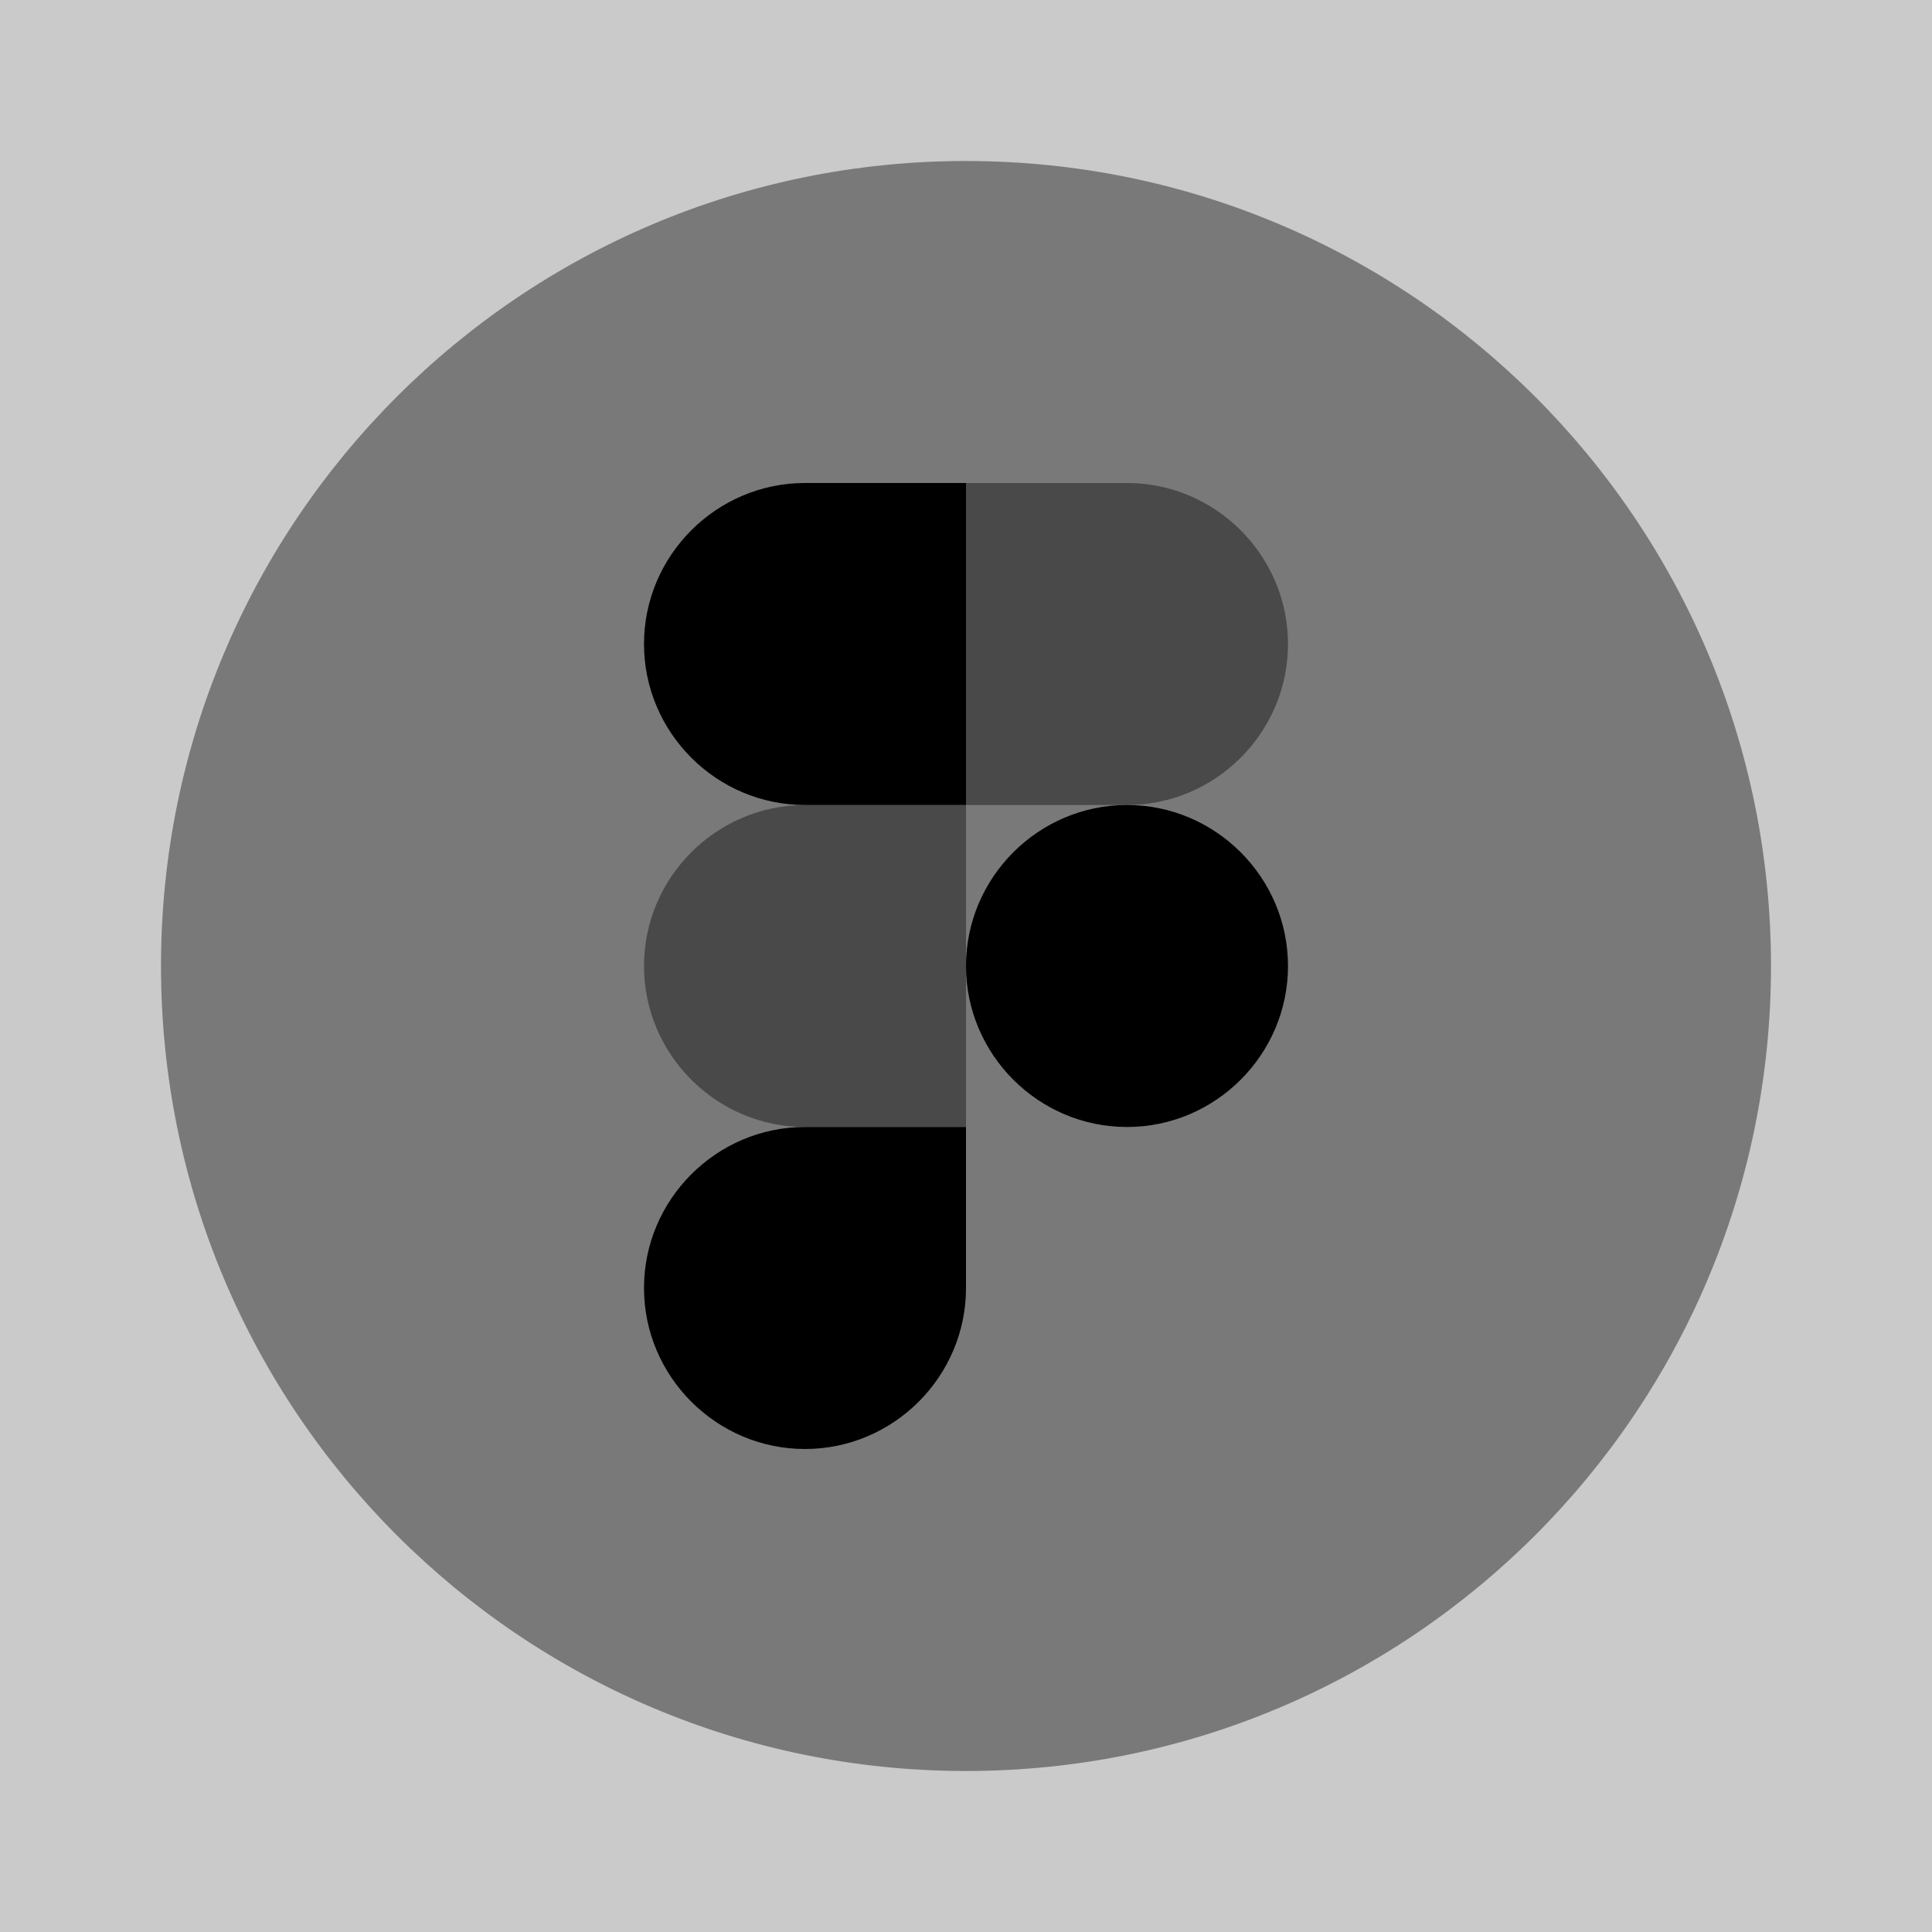 <svg viewBox="0 0 24 24" fill="none">
<rect x="0" y="0" width="24" height="24" fill="#808080" stroke="none"/>
<path opacity="0.58" d="M24 0H0V24H24V0Z" fill="white"></path>
<path opacity="0.4" d="M12 22C17.523 22 22 17.523 22 12C22 6.477 17.523 2 12 2C6.477 2 2 6.477 2 12C2 17.523 6.477 22 12 22Z" fill="currentColor"></path>
<path d="M12 6H10C8.9 6 8 6.9 8 8C8 9.1 8.9 10 10 10H12V6Z" fill="currentColor"></path>
<path opacity="0.4" d="M12 10H10C8.9 10 8 10.9 8 12C8 13.1 8.9 14 10 14H12V10Z" fill="currentColor"></path>
<path d="M12 14H10C8.9 14 8 14.9 8 16C8 17.1 8.9 18 10 18C11.1 18 12 17.1 12 16V14Z" fill="currentColor"></path>
<path opacity="0.4" d="M12 6H14C15.1 6 16 6.9 16 8C16 9.1 15.1 10 14 10H12V6Z" fill="currentColor"></path>
<path d="M14 10C15.1 10 16 10.9 16 12C16 13.1 15.1 14 14 14C12.9 14 12 13.1 12 12C12 10.9 12.9 10 14 10Z" fill="currentColor"></path>
</svg>
